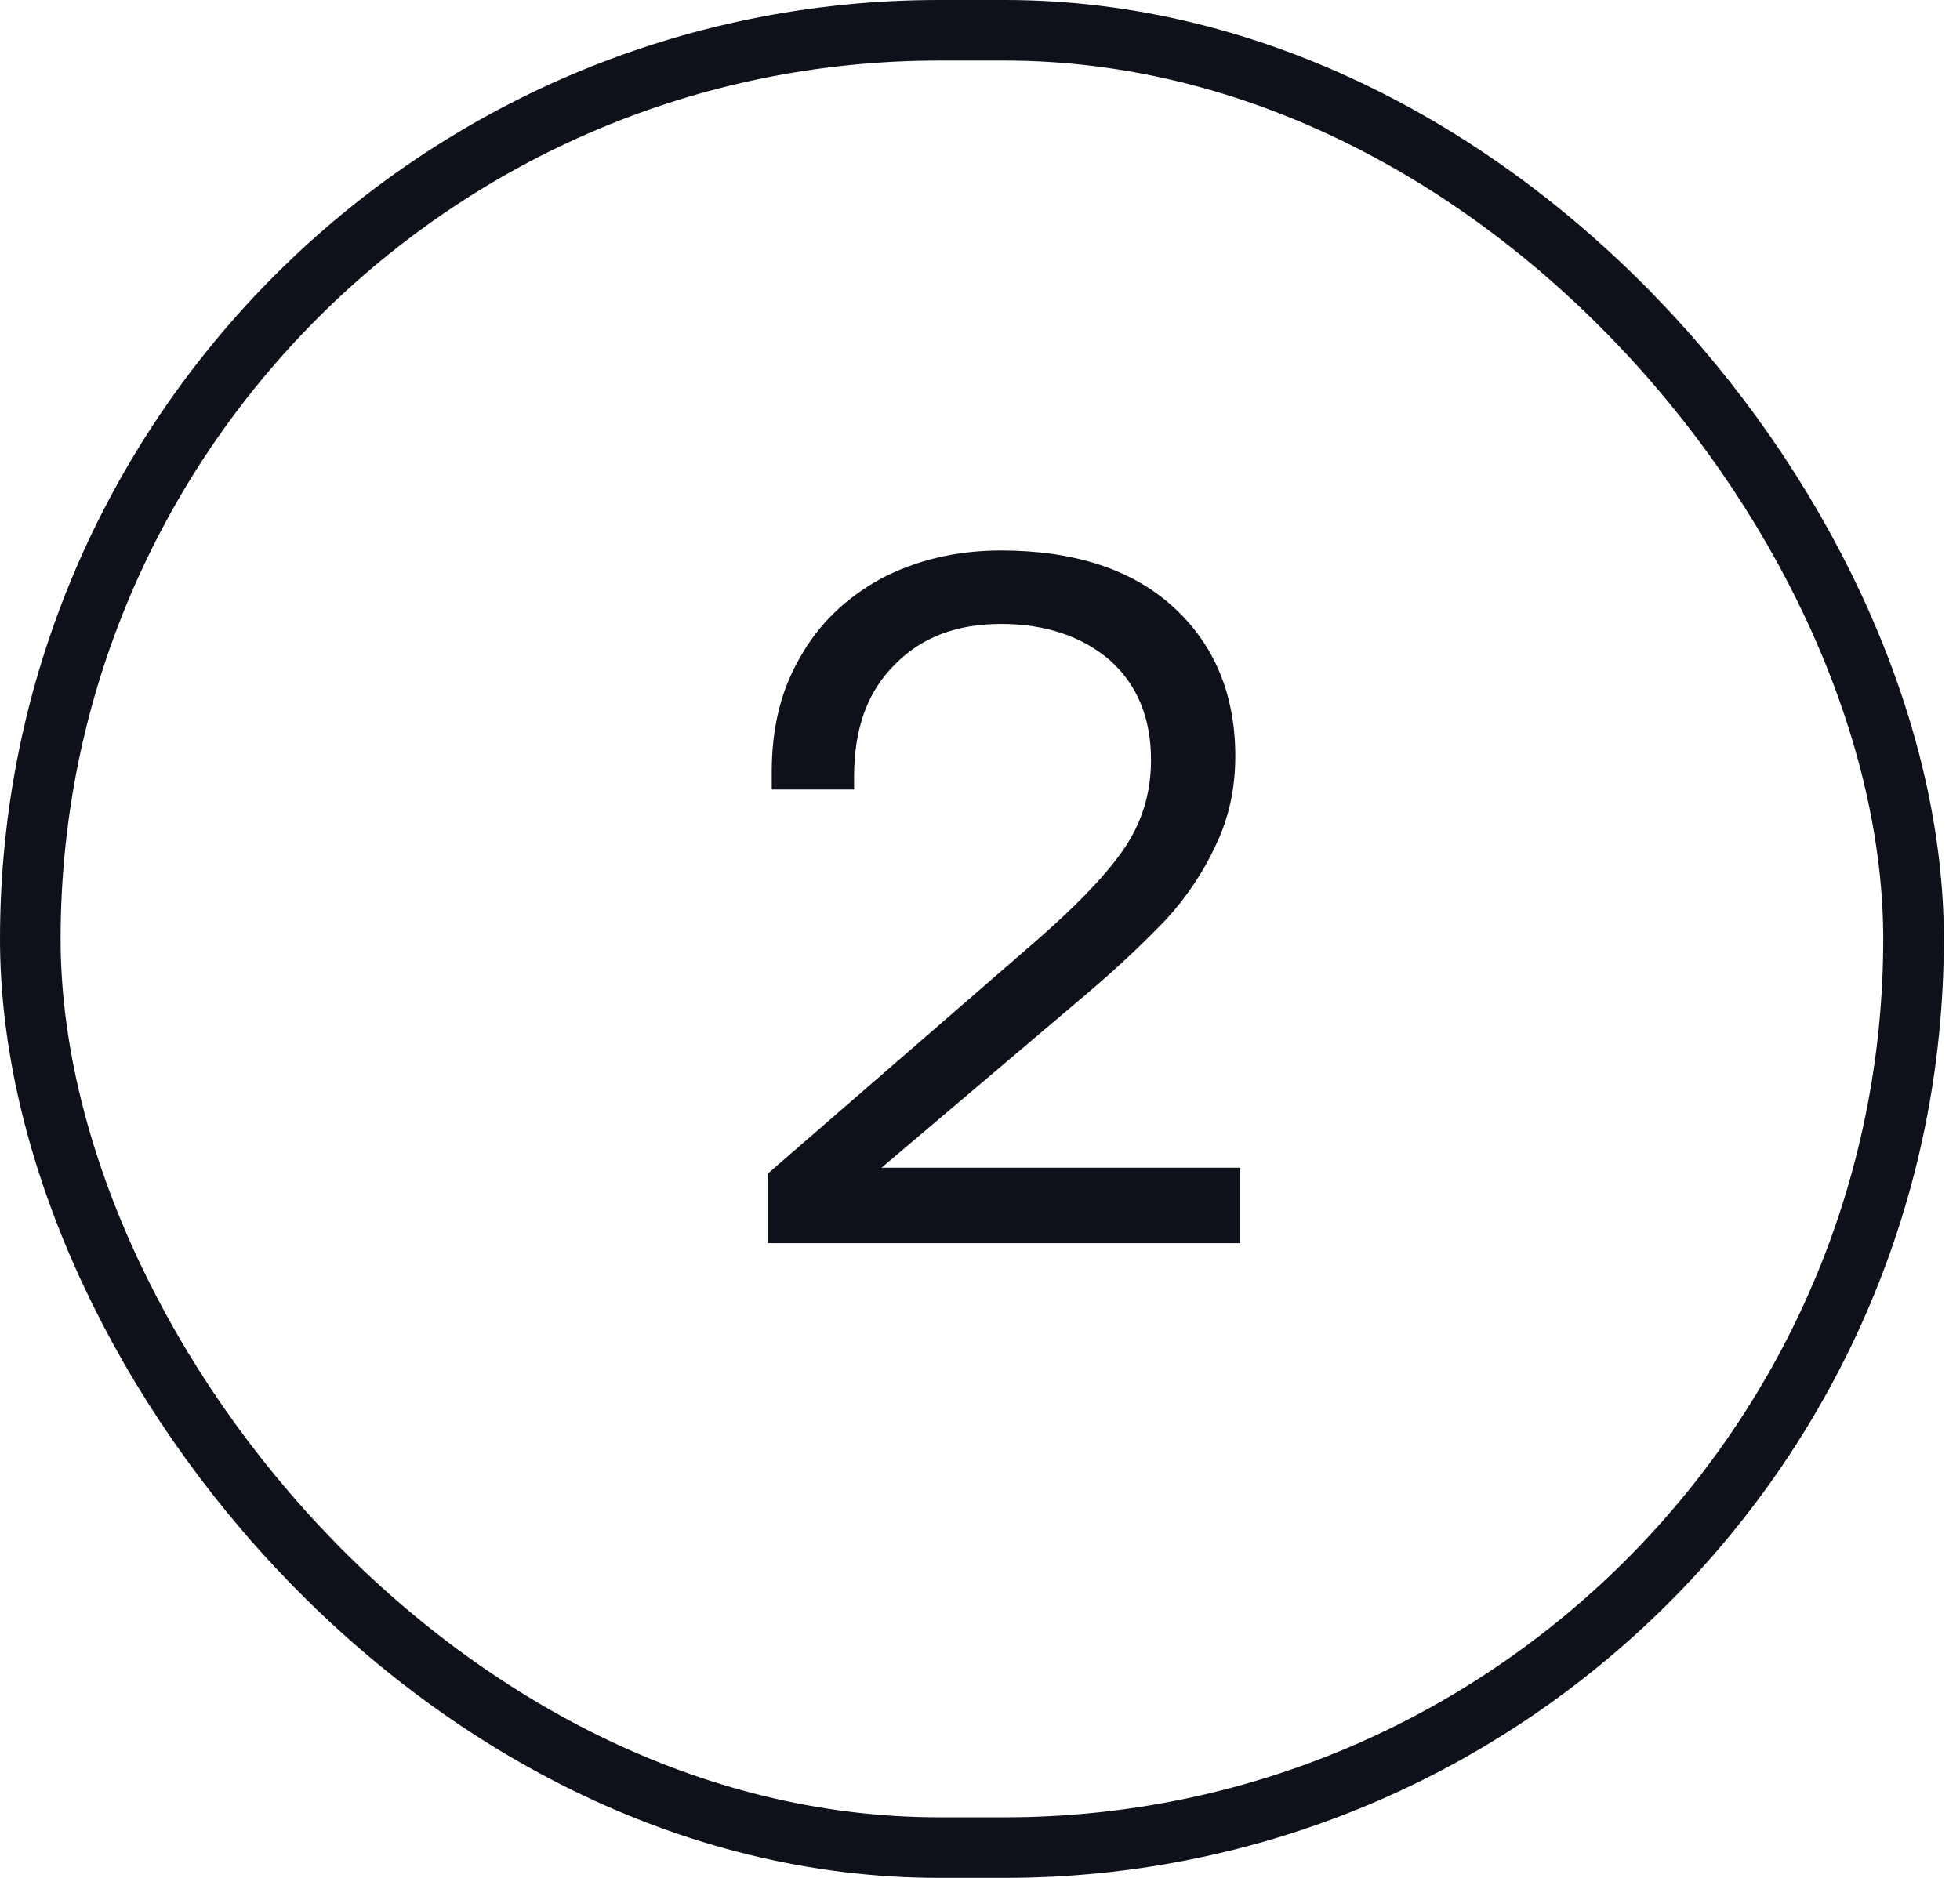 <svg width="24" height="23" viewBox="0 0 24 23" fill="none" xmlns="http://www.w3.org/2000/svg">
<g clip-path="url(#clip0_46_642)">
<path d="M12.666 11.542L9.402 14.374V15.226H15.186V14.302H10.794L13.314 12.166C13.71 11.83 14.034 11.518 14.286 11.254C14.526 10.99 14.73 10.69 14.886 10.354C15.042 10.03 15.126 9.67 15.126 9.262C15.126 8.494 14.862 7.882 14.358 7.426C13.854 6.97 13.146 6.742 12.258 6.742C11.706 6.742 11.214 6.862 10.782 7.09C10.35 7.33 10.026 7.642 9.798 8.05C9.558 8.458 9.45 8.926 9.45 9.454V9.67H10.458V9.514C10.458 8.938 10.614 8.482 10.95 8.146C11.274 7.81 11.706 7.642 12.258 7.642C12.81 7.642 13.254 7.798 13.59 8.086C13.926 8.386 14.094 8.794 14.094 9.31C14.094 9.73 13.974 10.102 13.734 10.438C13.494 10.774 13.134 11.134 12.666 11.542Z" fill="#0F111A"/>
</g>
<rect x="0.371" y="0.371" width="23.06" height="22.258" rx="11.129" stroke="#0F111A" stroke-width="0.742"/>
<defs>
<clipPath id="clip0_46_642">
<rect width="17.806" height="17.806" fill="white" transform="translate(2.998 2.597)"/>
</clipPath>
</defs>
</svg>
